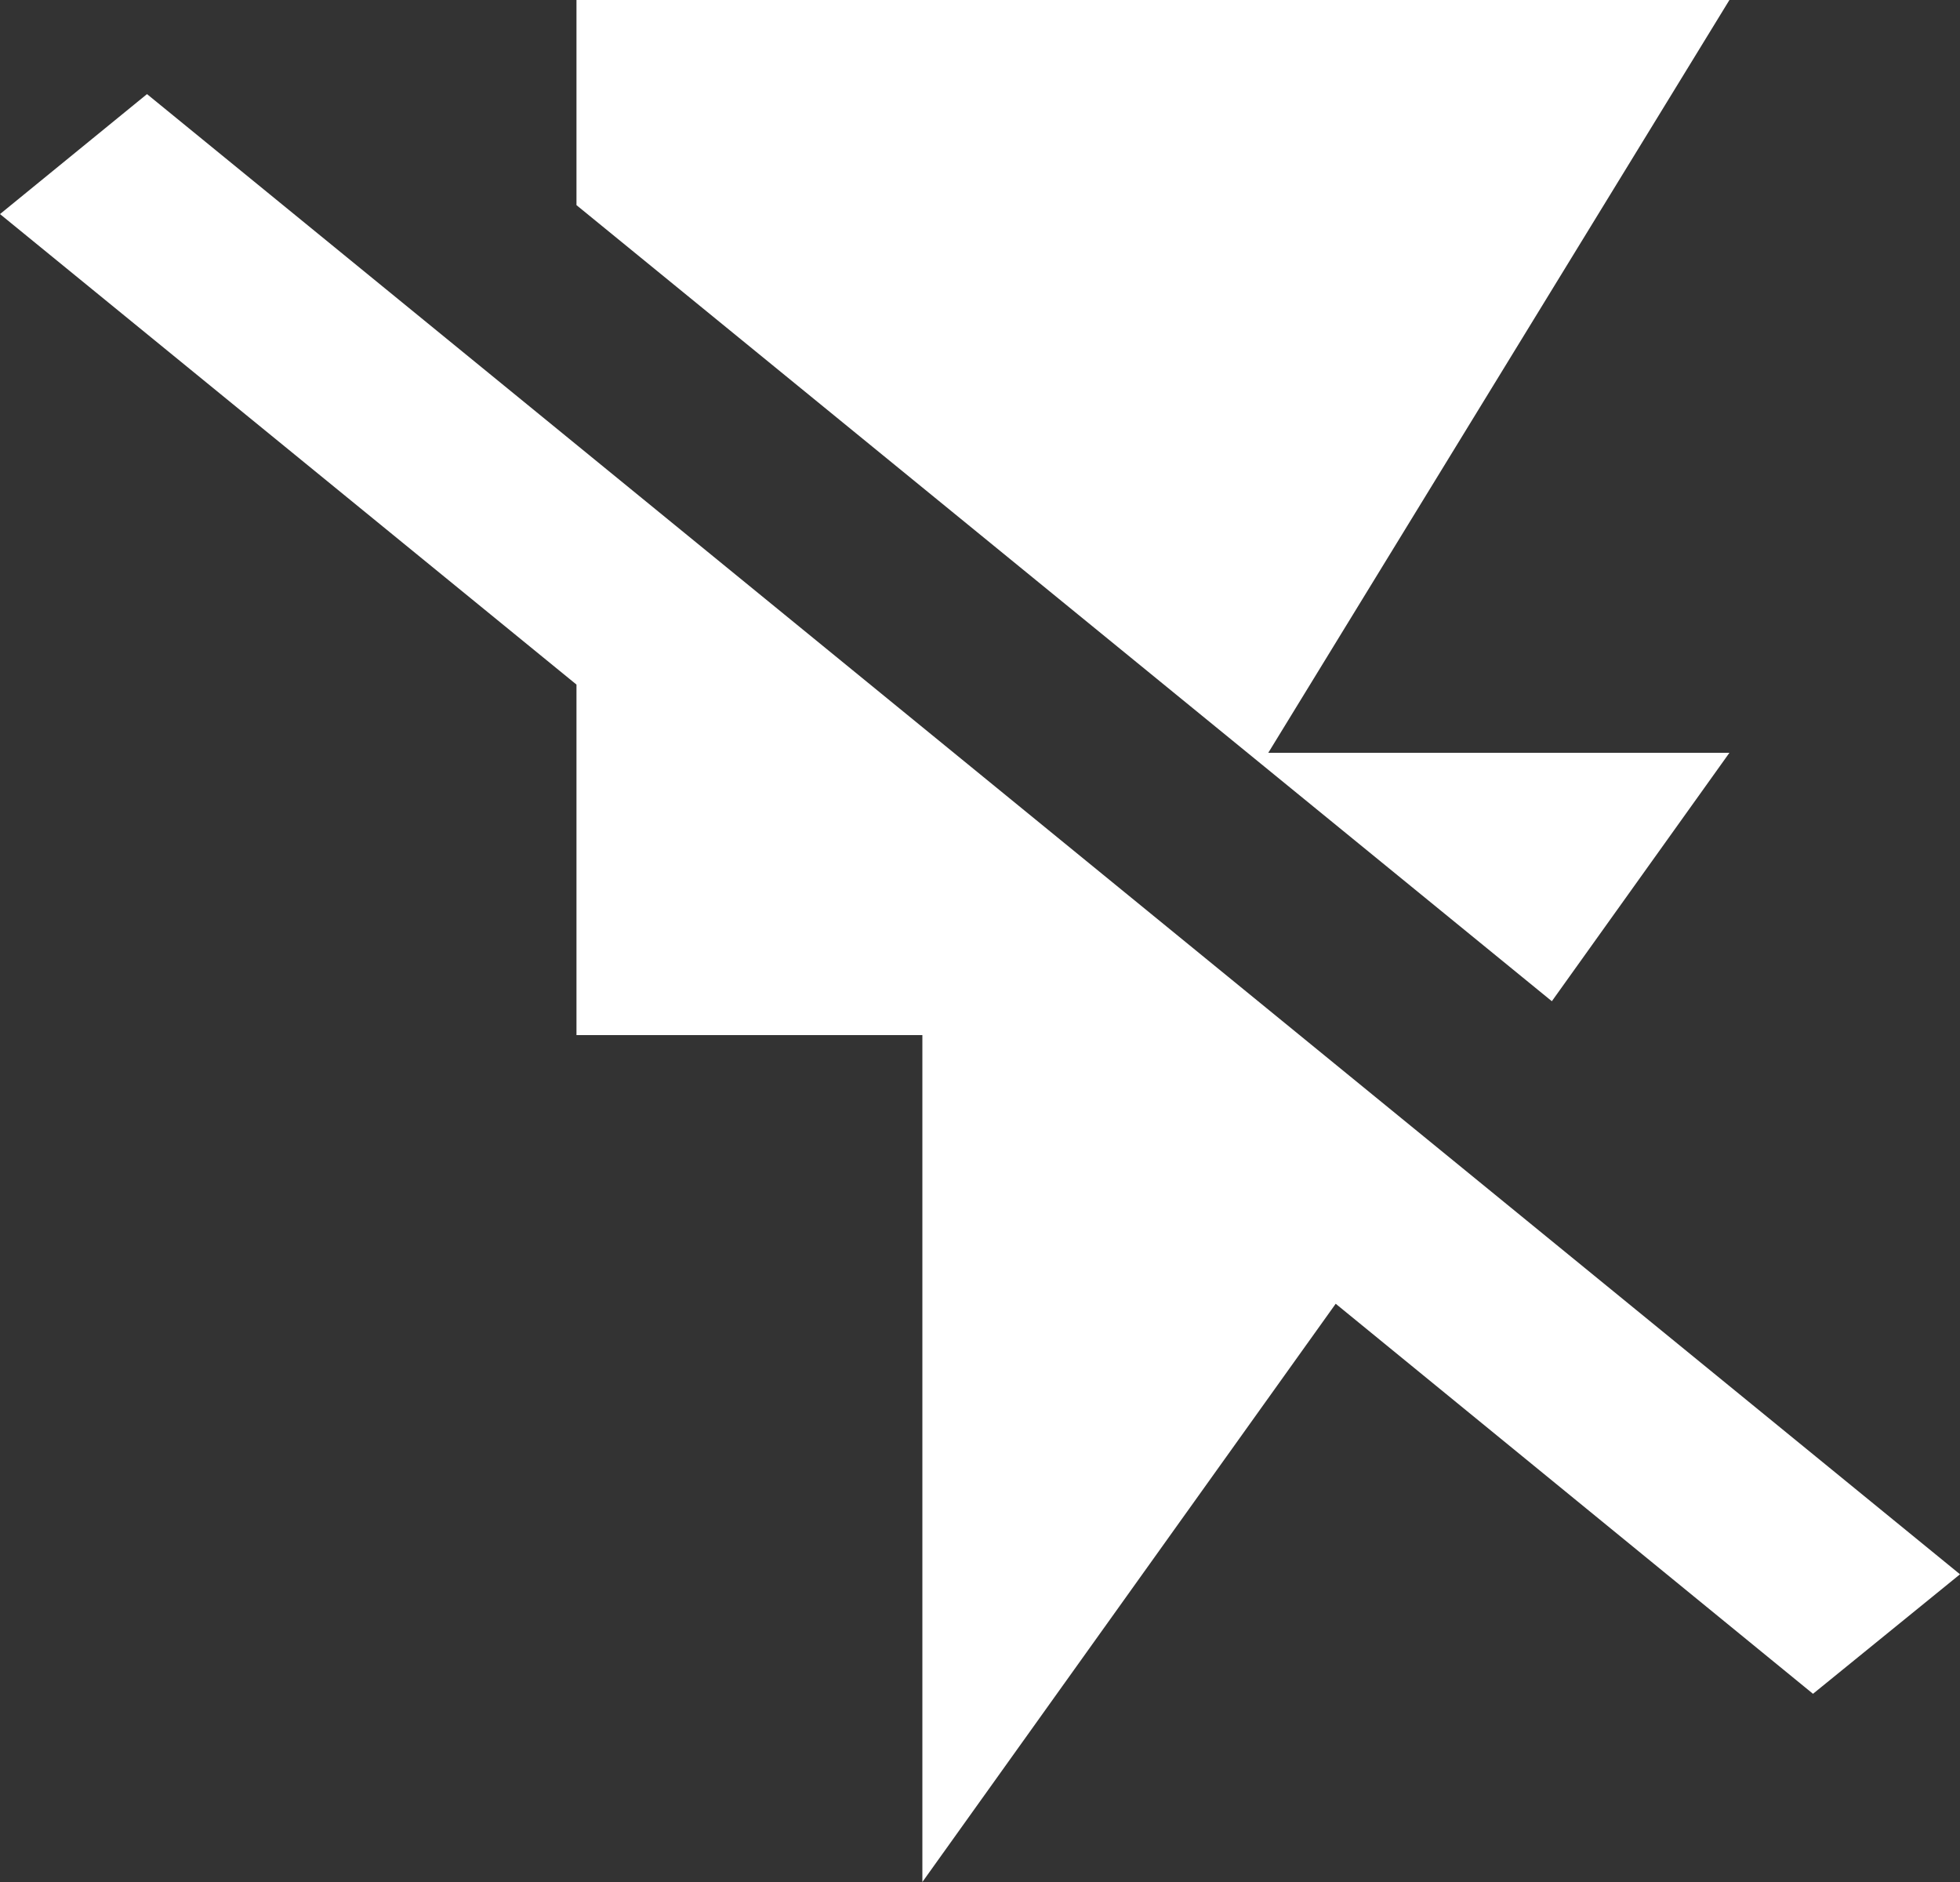 <svg width="25" height="24" viewBox="0 0 25 24" fill="none" xmlns="http://www.w3.org/2000/svg">
<rect x="0" y="0" width="25" height="24" fill="#333333" stroke="none"/>
<path d="M1.875 1.2L0 2.73L7.353 8.73V13.2H11.765V24L17.037 16.626L23.125 21.6L25 20.076L1.875 1.2ZM22.059 9.6H16.177L22.059 0H7.353V2.616L19.794 12.768L22.059 9.6Z" fill="white"/>
</svg>
